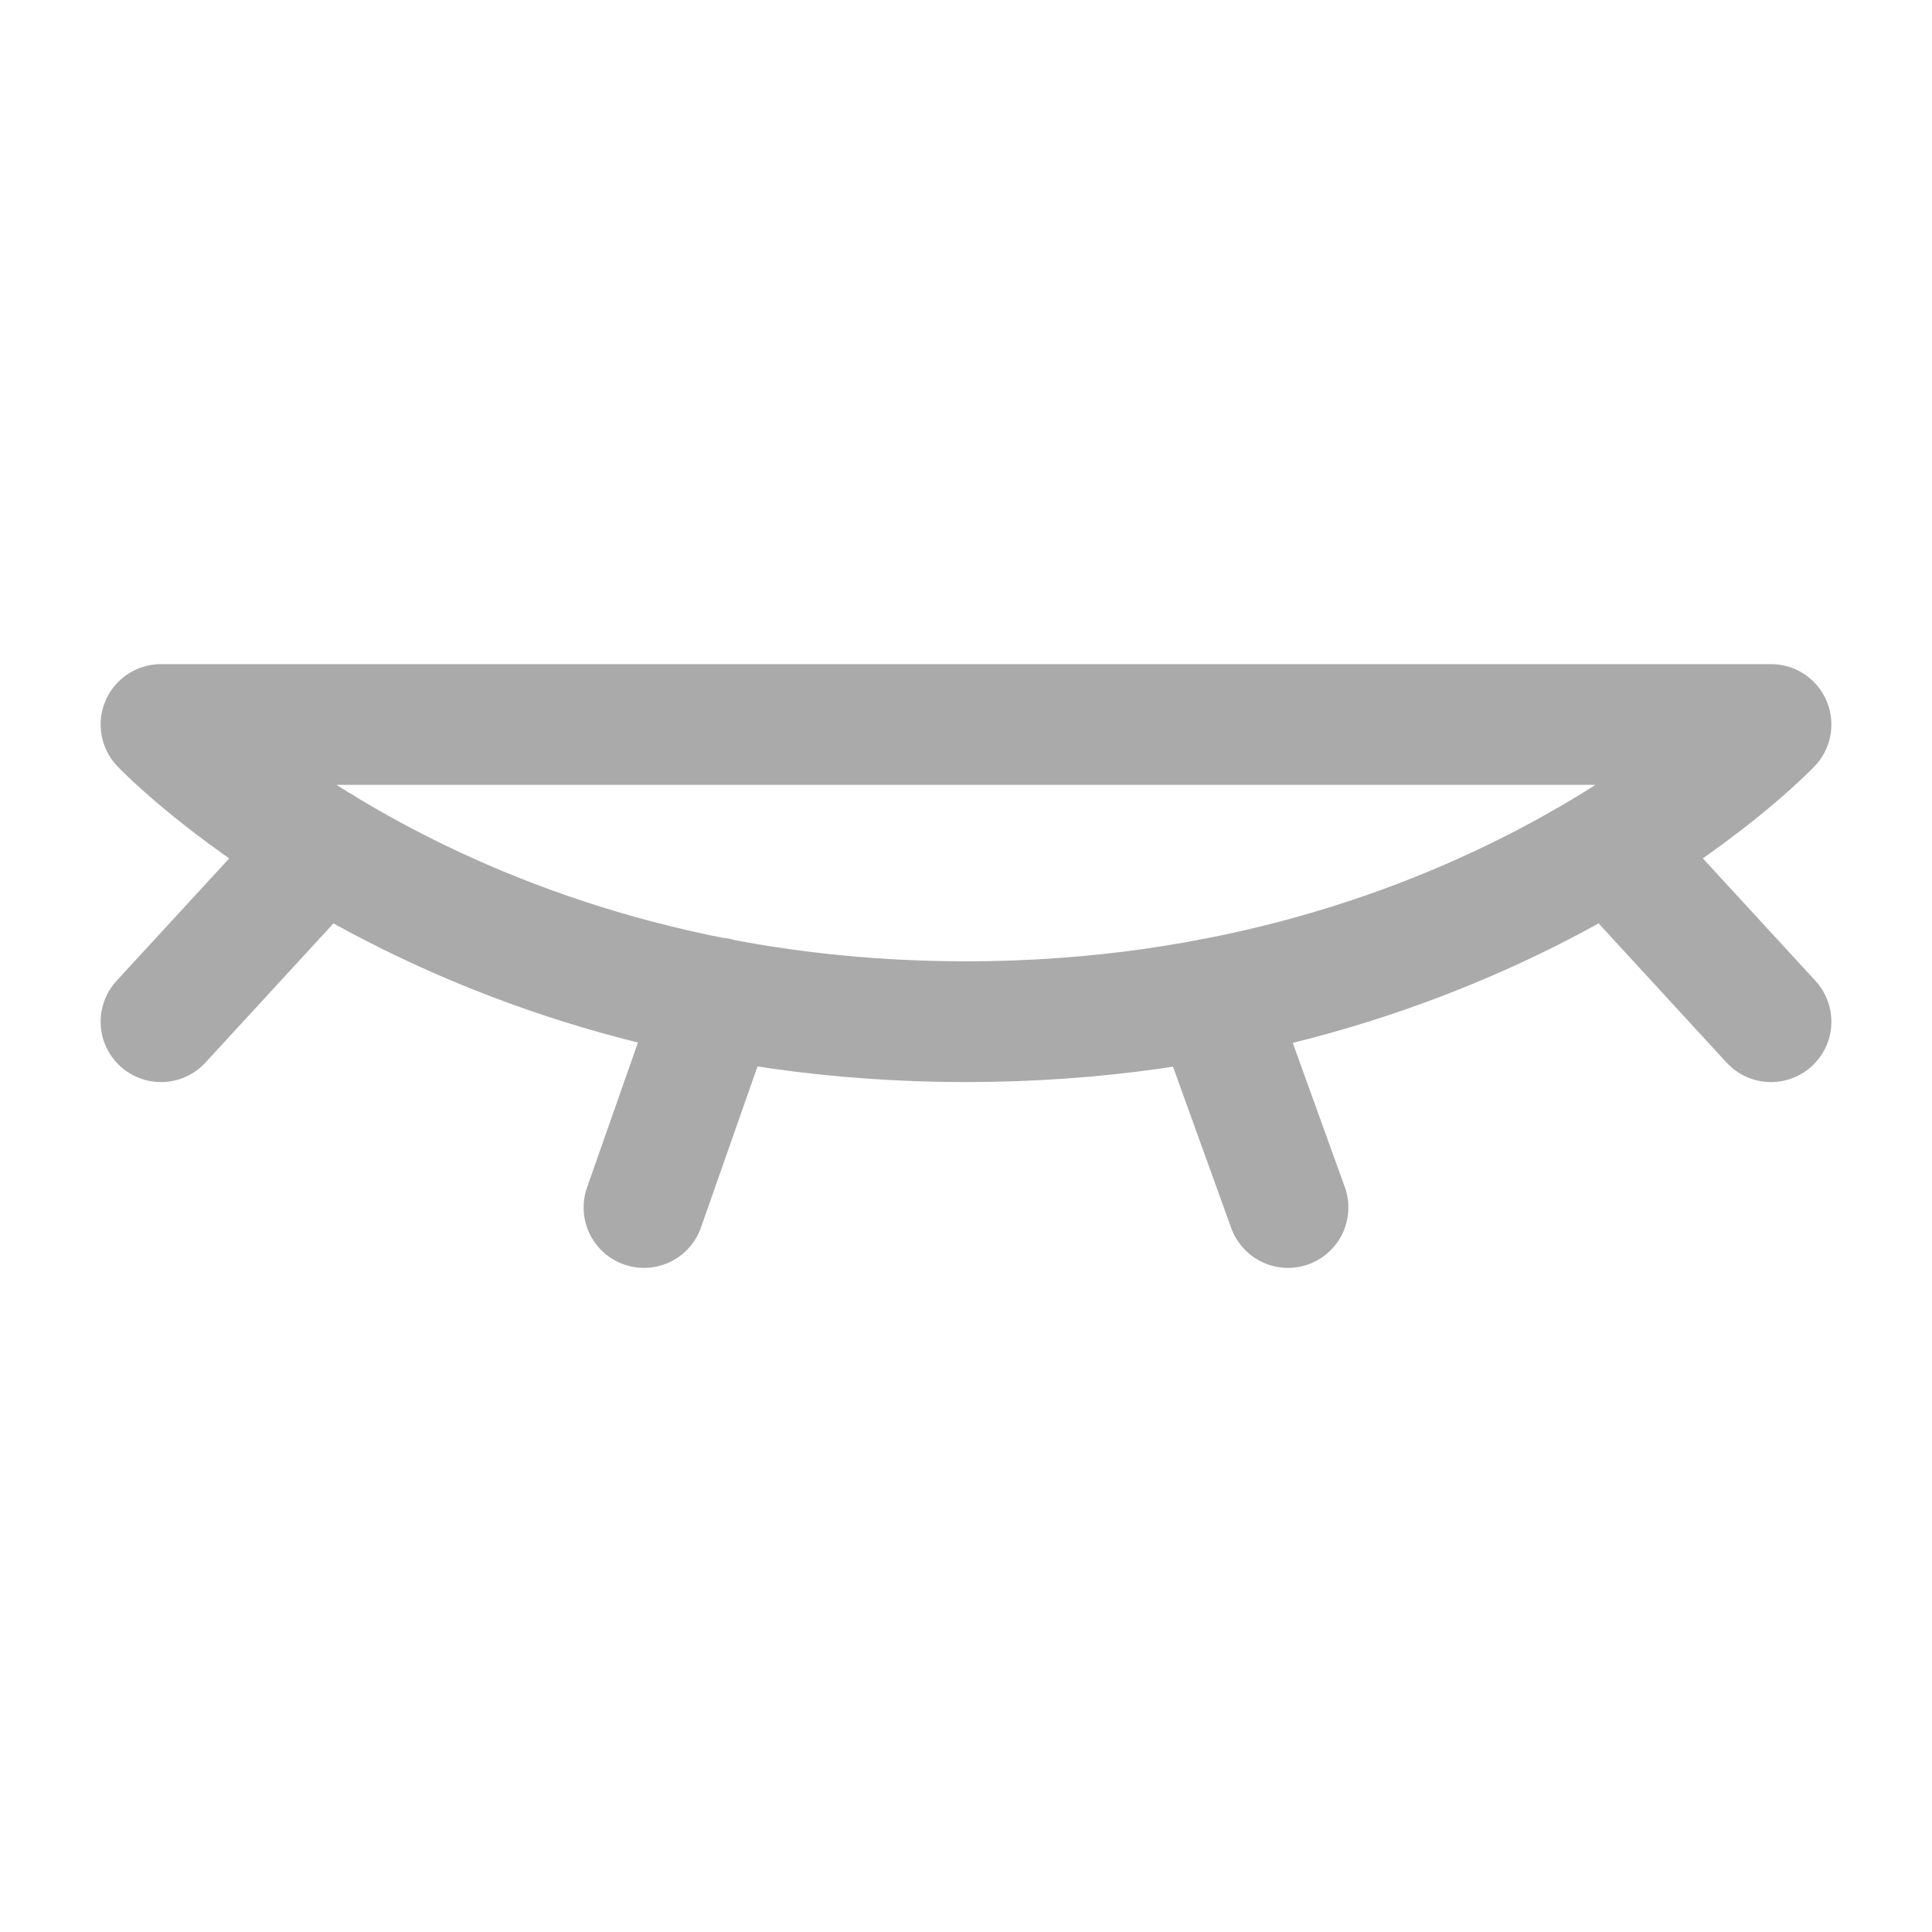 <svg width="24" height="24" viewBox="0 0 24 24" fill="none" xmlns="http://www.w3.org/2000/svg">
<path d="M15.063 12.404L16 15M2 9C2 9 5.5 12.692 12 12.692C18.5 12.692 22 9 22 9H2ZM4 10.518L2 12.692L4 10.518ZM22 12.692L20.004 10.521L22 12.692ZM8.914 12.397L8 15L8.914 12.397Z" stroke="#AAAAAA" stroke-width="1.5" stroke-linecap="round" stroke-linejoin="round"/>
</svg>
